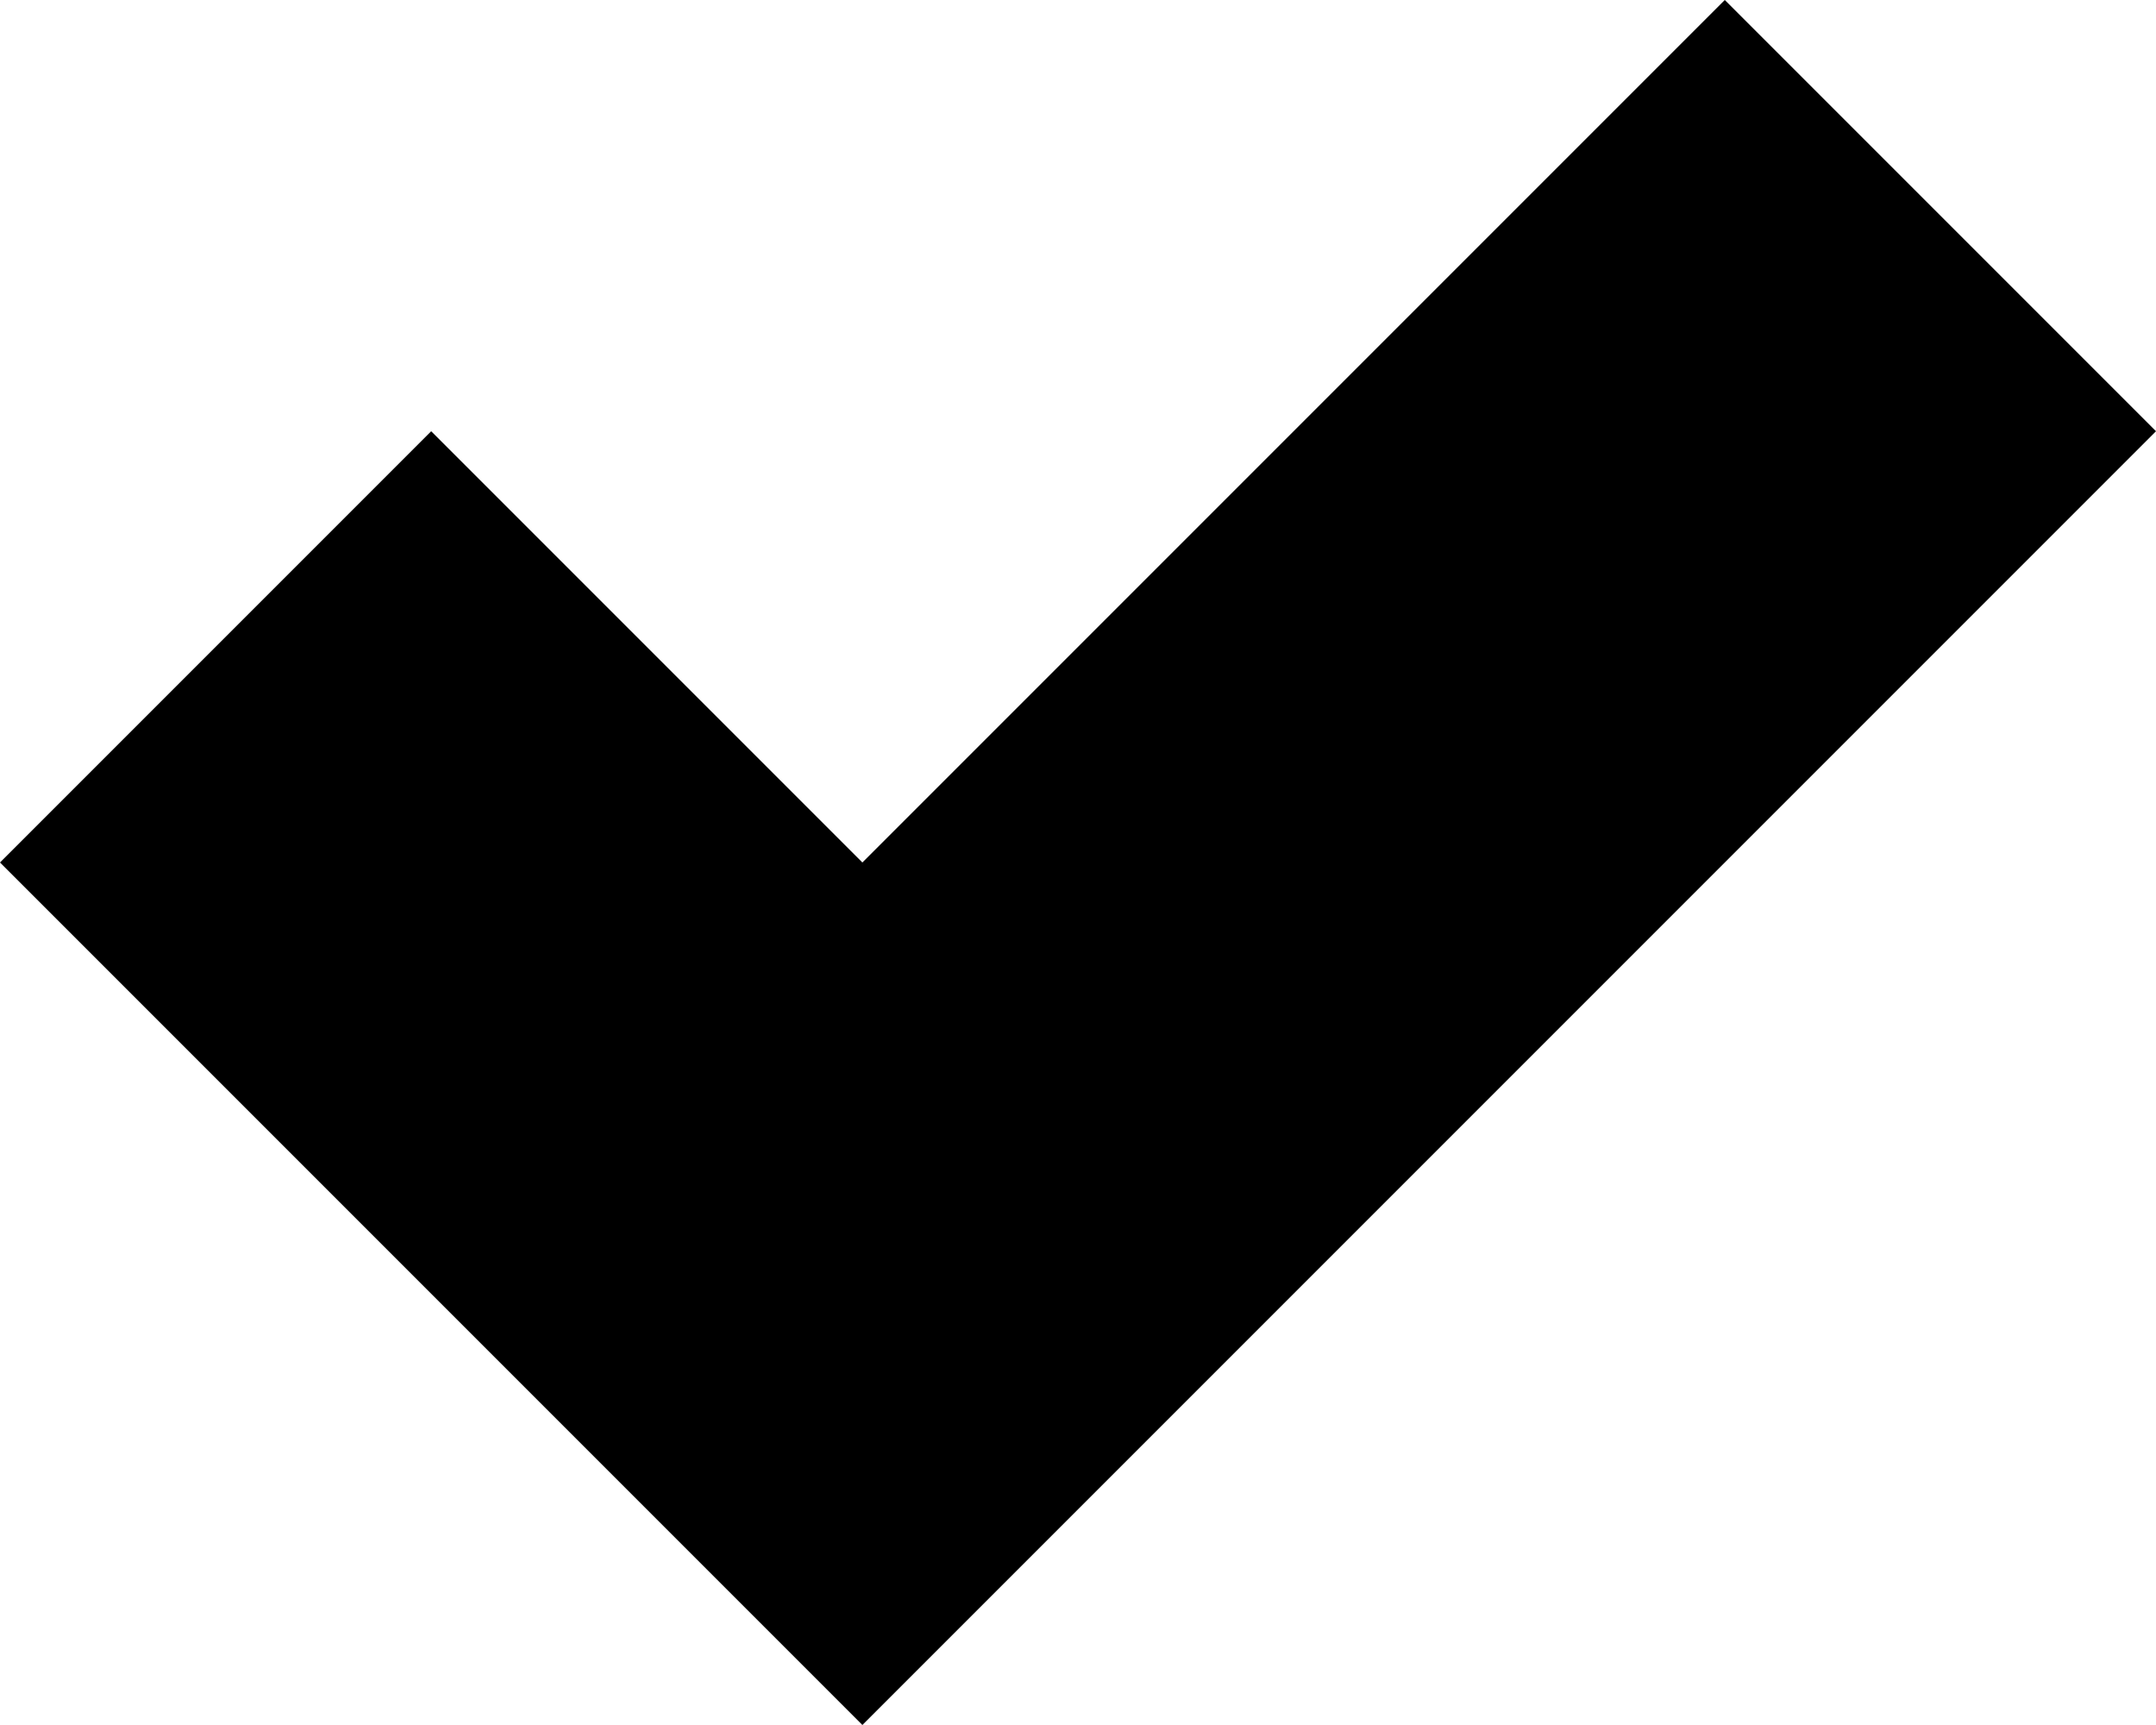 <svg
 xmlns="http://www.w3.org/2000/svg"
 xmlns:xlink="http://www.w3.org/1999/xlink"
 width="10px" height="8px">
<path fill-rule="evenodd"
 d="M-0.000,4.000 L4.000,8.000 L10.000,2.000 L8.000,-0.000 L4.000,4.000 L2.000,2.000 L-0.000,4.000 Z"/>
</svg>